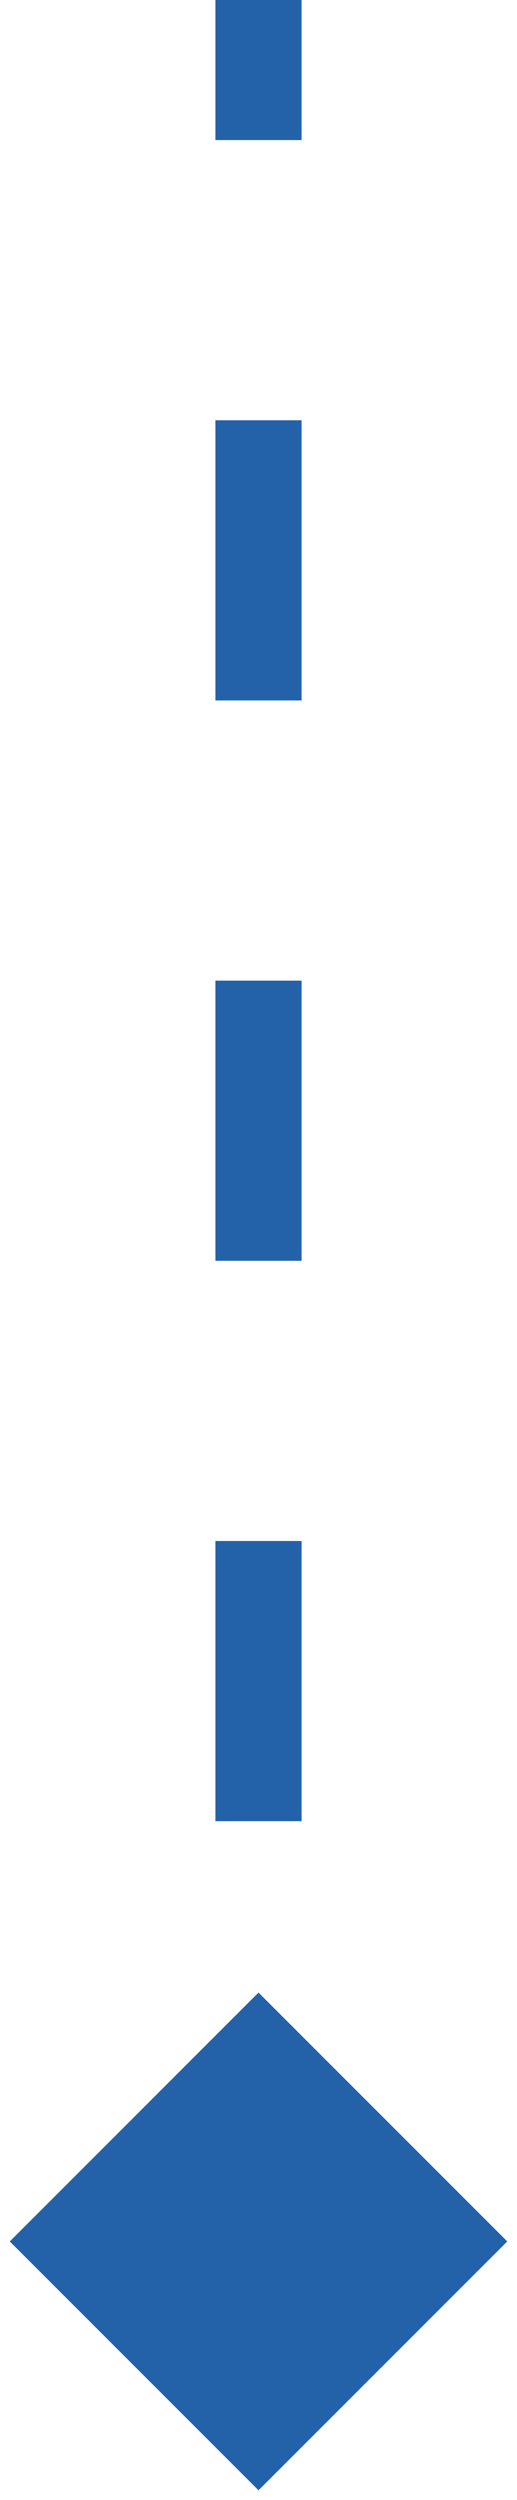 <svg width="12" height="58" viewBox="0 0 12 58" fill="none" xmlns="http://www.w3.org/2000/svg">
<path d="M6 54.887L8.887 52L6 49.113L3.113 52L6 54.887ZM5.5 2.18557e-08L5.5 3.25L6.5 3.25L6.5 -2.18557e-08L5.5 2.18557e-08ZM5.5 9.75L5.5 16.25L6.5 16.25L6.5 9.75L5.5 9.75ZM5.5 22.75L5.5 29.25L6.5 29.25L6.5 22.75L5.5 22.75ZM5.5 35.75L5.5 42.25L6.5 42.25L6.5 35.75L5.5 35.75ZM5.5 48.75L5.5 52L6.5 52L6.5 48.75L5.5 48.75ZM6 57.773L11.774 52L6 46.227L0.227 52L6 57.773ZM5 4.37114e-08L5 3.25L7 3.25L7 -4.37114e-08L5 4.37114e-08ZM5 9.75L5 16.25L7 16.25L7 9.75L5 9.75ZM5 22.75L5 29.25L7 29.25L7 22.75L5 22.75ZM5 35.75L5 42.25L7 42.25L7 35.75L5 35.75ZM5 48.75L5 52L7 52L7 48.75L5 48.75Z" fill="#2362A9"/>
</svg>
